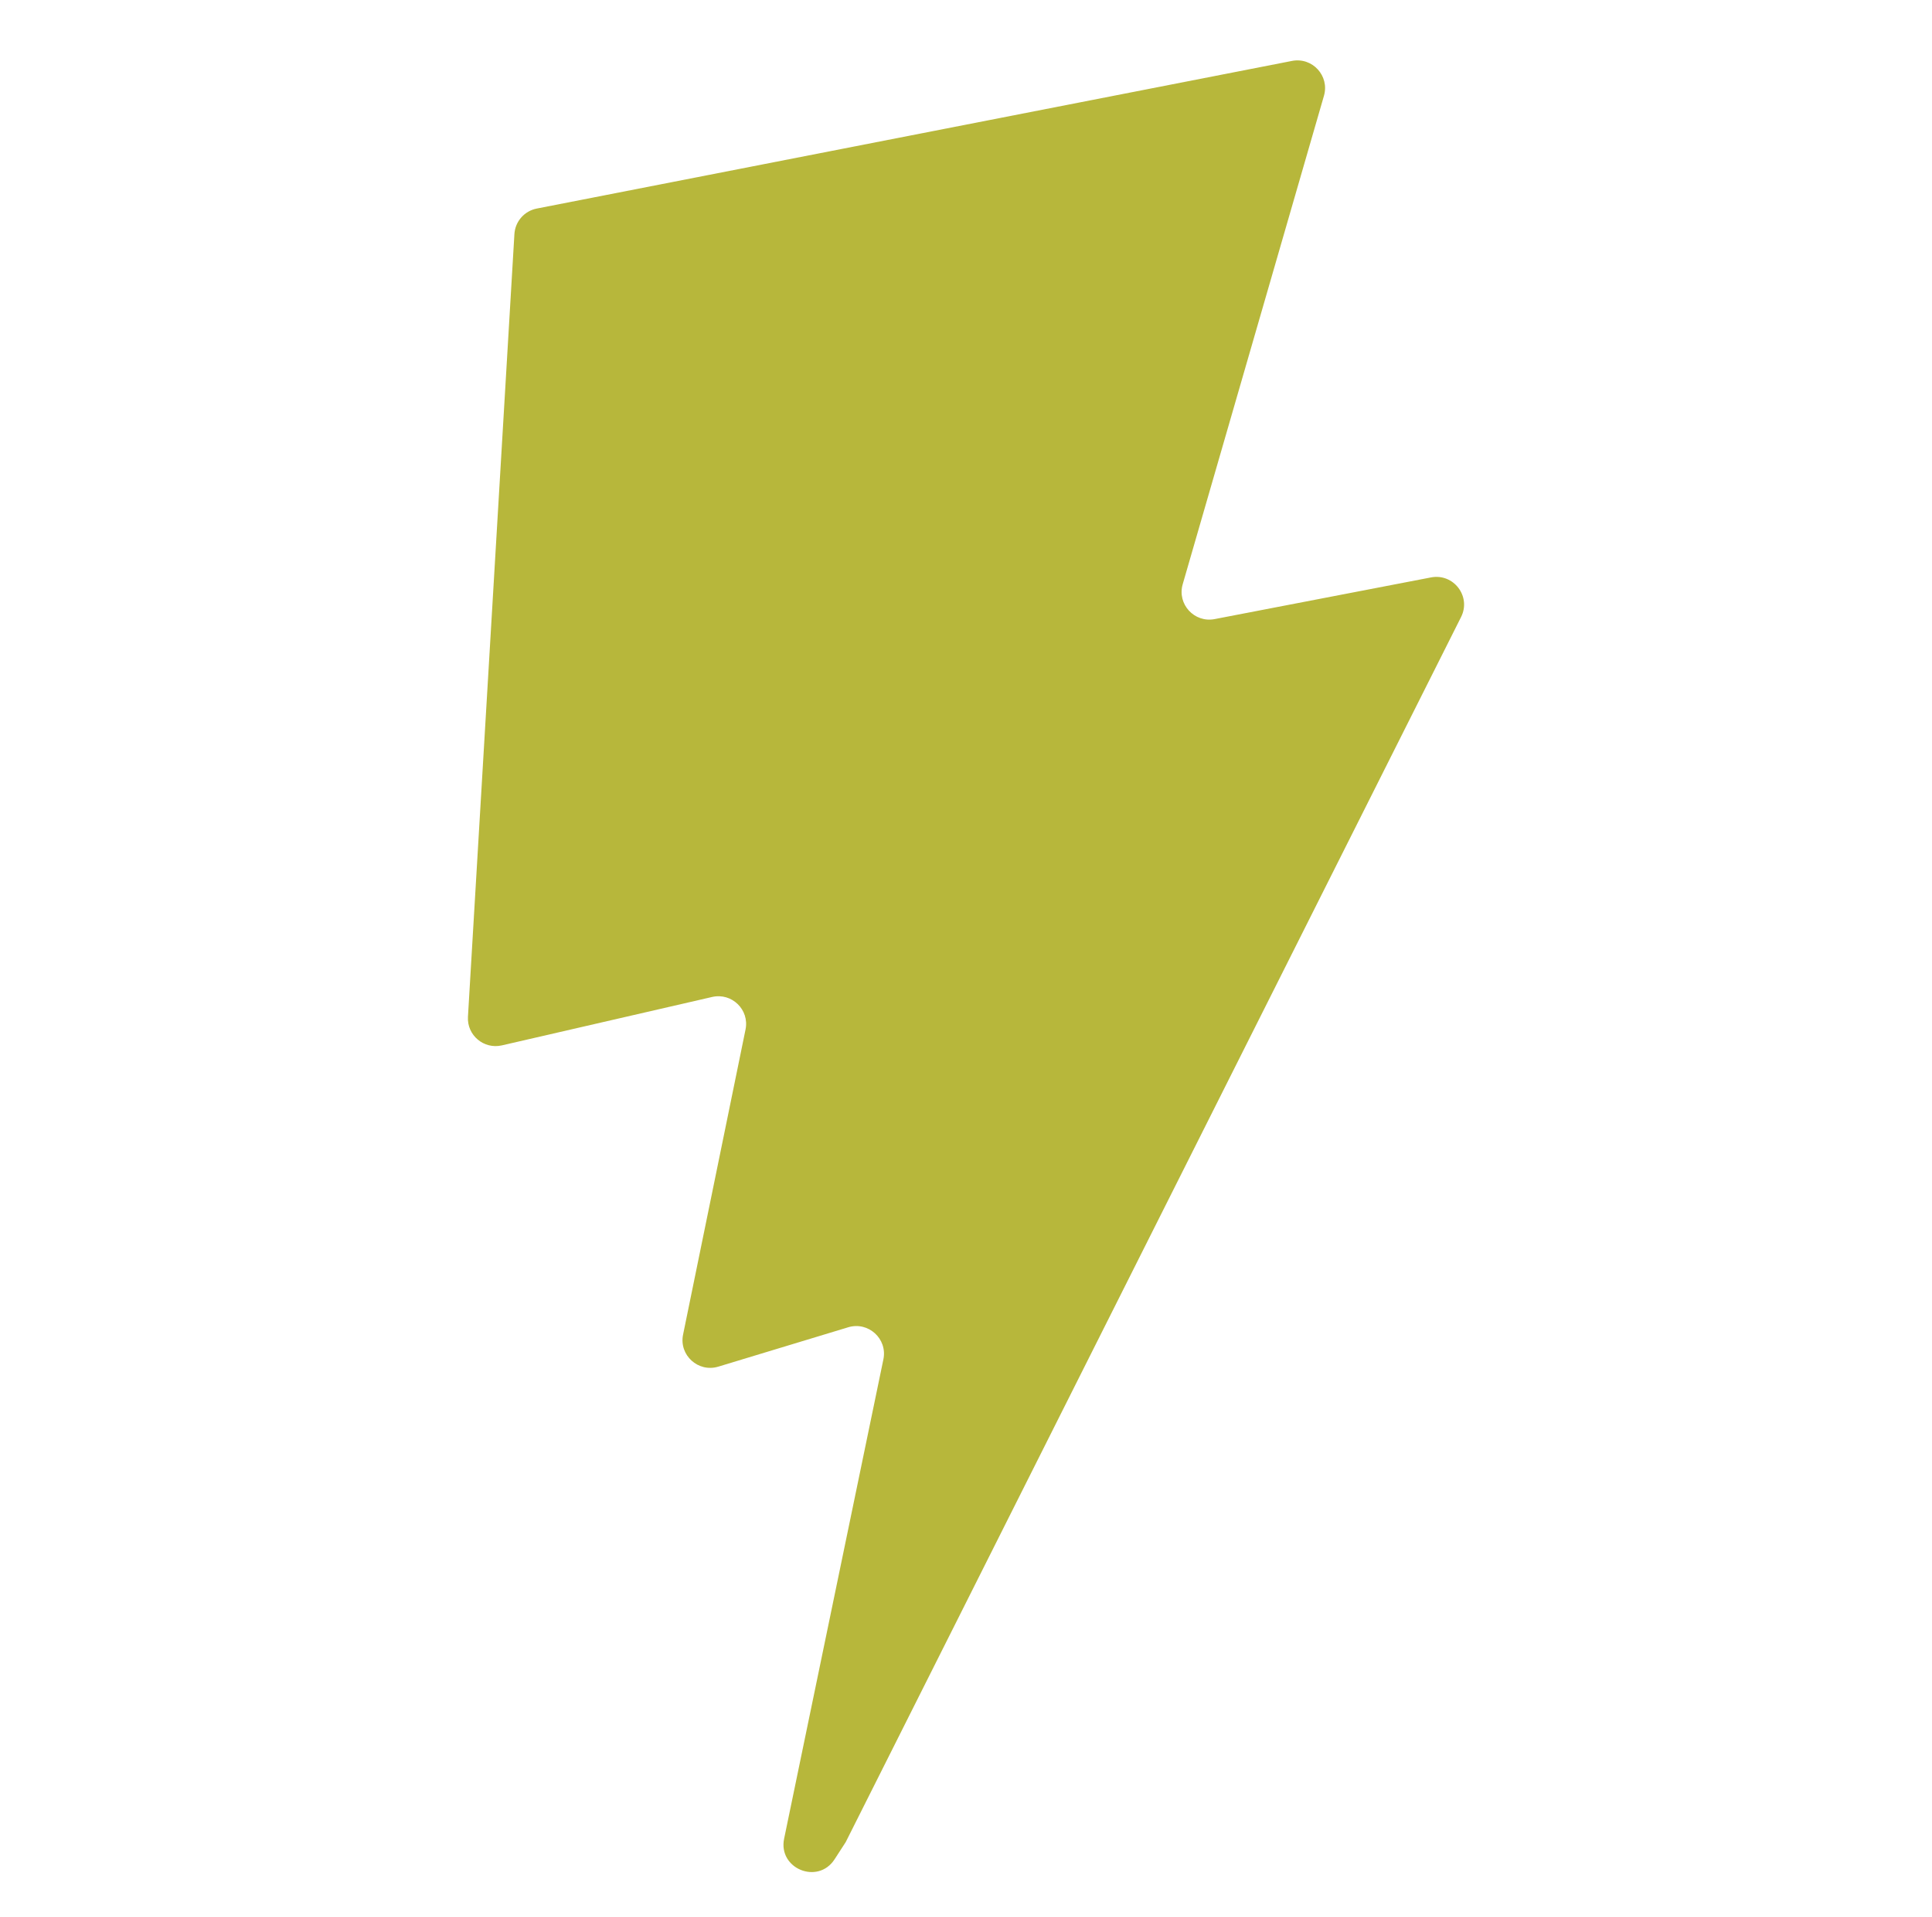 <svg width="128" height="127" viewBox="0 0 128 127" fill="none" xmlns="http://www.w3.org/2000/svg">
<path d="M85.598 4.035L35.562 13.814C35.162 13.892 34.8 14.1 34.532 14.406C34.264 14.712 34.105 15.098 34.081 15.504L31.003 67.349C30.931 68.57 32.055 69.517 33.25 69.243L47.181 66.036C48.484 65.736 49.662 66.881 49.394 68.189L45.255 88.402C44.977 89.762 46.258 90.925 47.59 90.522L56.194 87.915C57.528 87.511 58.809 88.677 58.527 90.039L51.95 121.789C51.538 123.775 54.187 124.858 55.292 123.155L56.029 122.018L96.801 40.867C97.484 39.508 96.307 37.959 94.81 38.246L80.471 41.007C79.124 41.266 77.977 40.014 78.357 38.699L87.716 6.342C88.097 5.025 86.947 3.772 85.598 4.035Z" fill="#B7B73B"/>
</svg>
